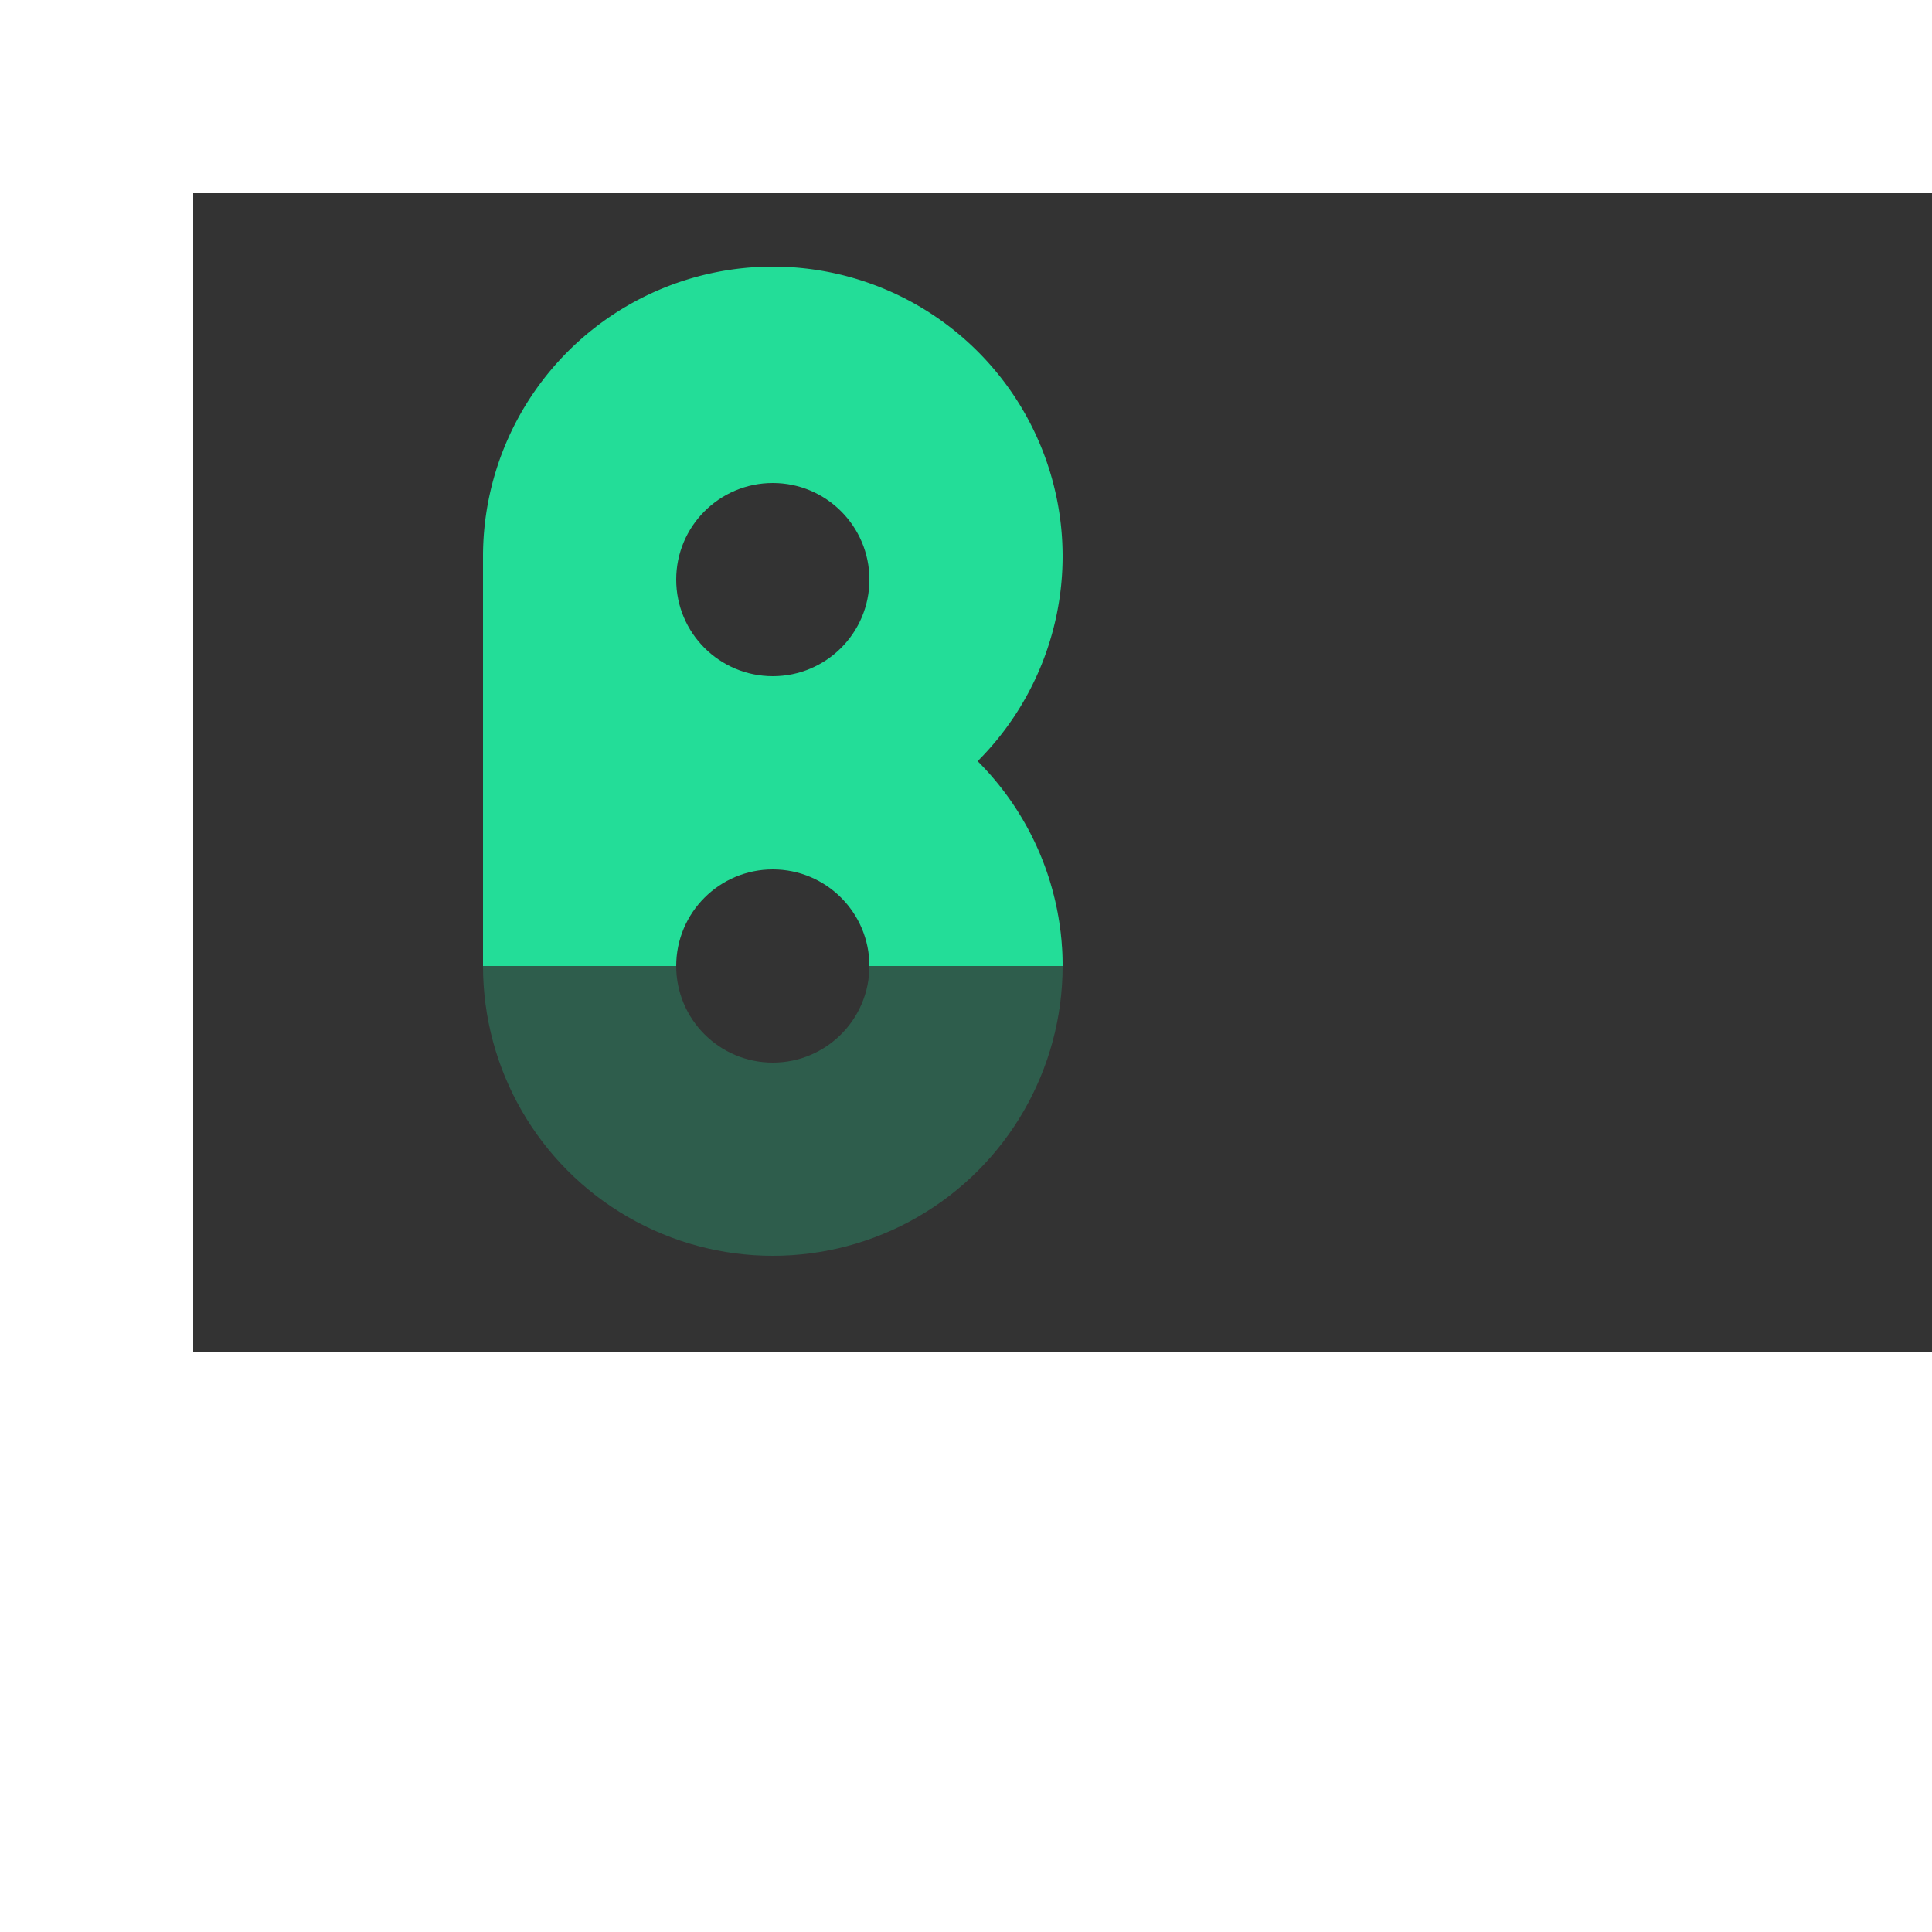 <svg width="500" height="500" xmlns='http://www.w3.org/2000/svg' xmlns:xlink="http://www.w3.org/1999/xlink">
	<defs>
	<g id="littlecircle" fill="#333">
		<circle r="25" />
	</g>
	<g id="bigcircle" fill="rgba(35, 221, 152, 0.25)">
		<circle r="75" />
	</g>

	<g id="rpath" fill="rgba(35, 221, 152, 1)">
		<path stroke="none" d="m0 0 l0 -106
								a75,75 0 0,1 150,0
								a75,75 0 0,1 -22,53
								a75,75 0 0,1 22,53
								z
								"
		/>
	</g>
	</defs>
	<rect x="50" y="50" width="500" height="300" stroke="none" fill="#333" />
	<use  x="200" y="250" xlink:href="#bigcircle" />
	<use  x="125" y="250" xlink:href="#rpath" />
	<use  x="200" y="150" xlink:href="#littlecircle" />
	<use  x="200" y="250" xlink:href="#littlecircle" />
</svg>